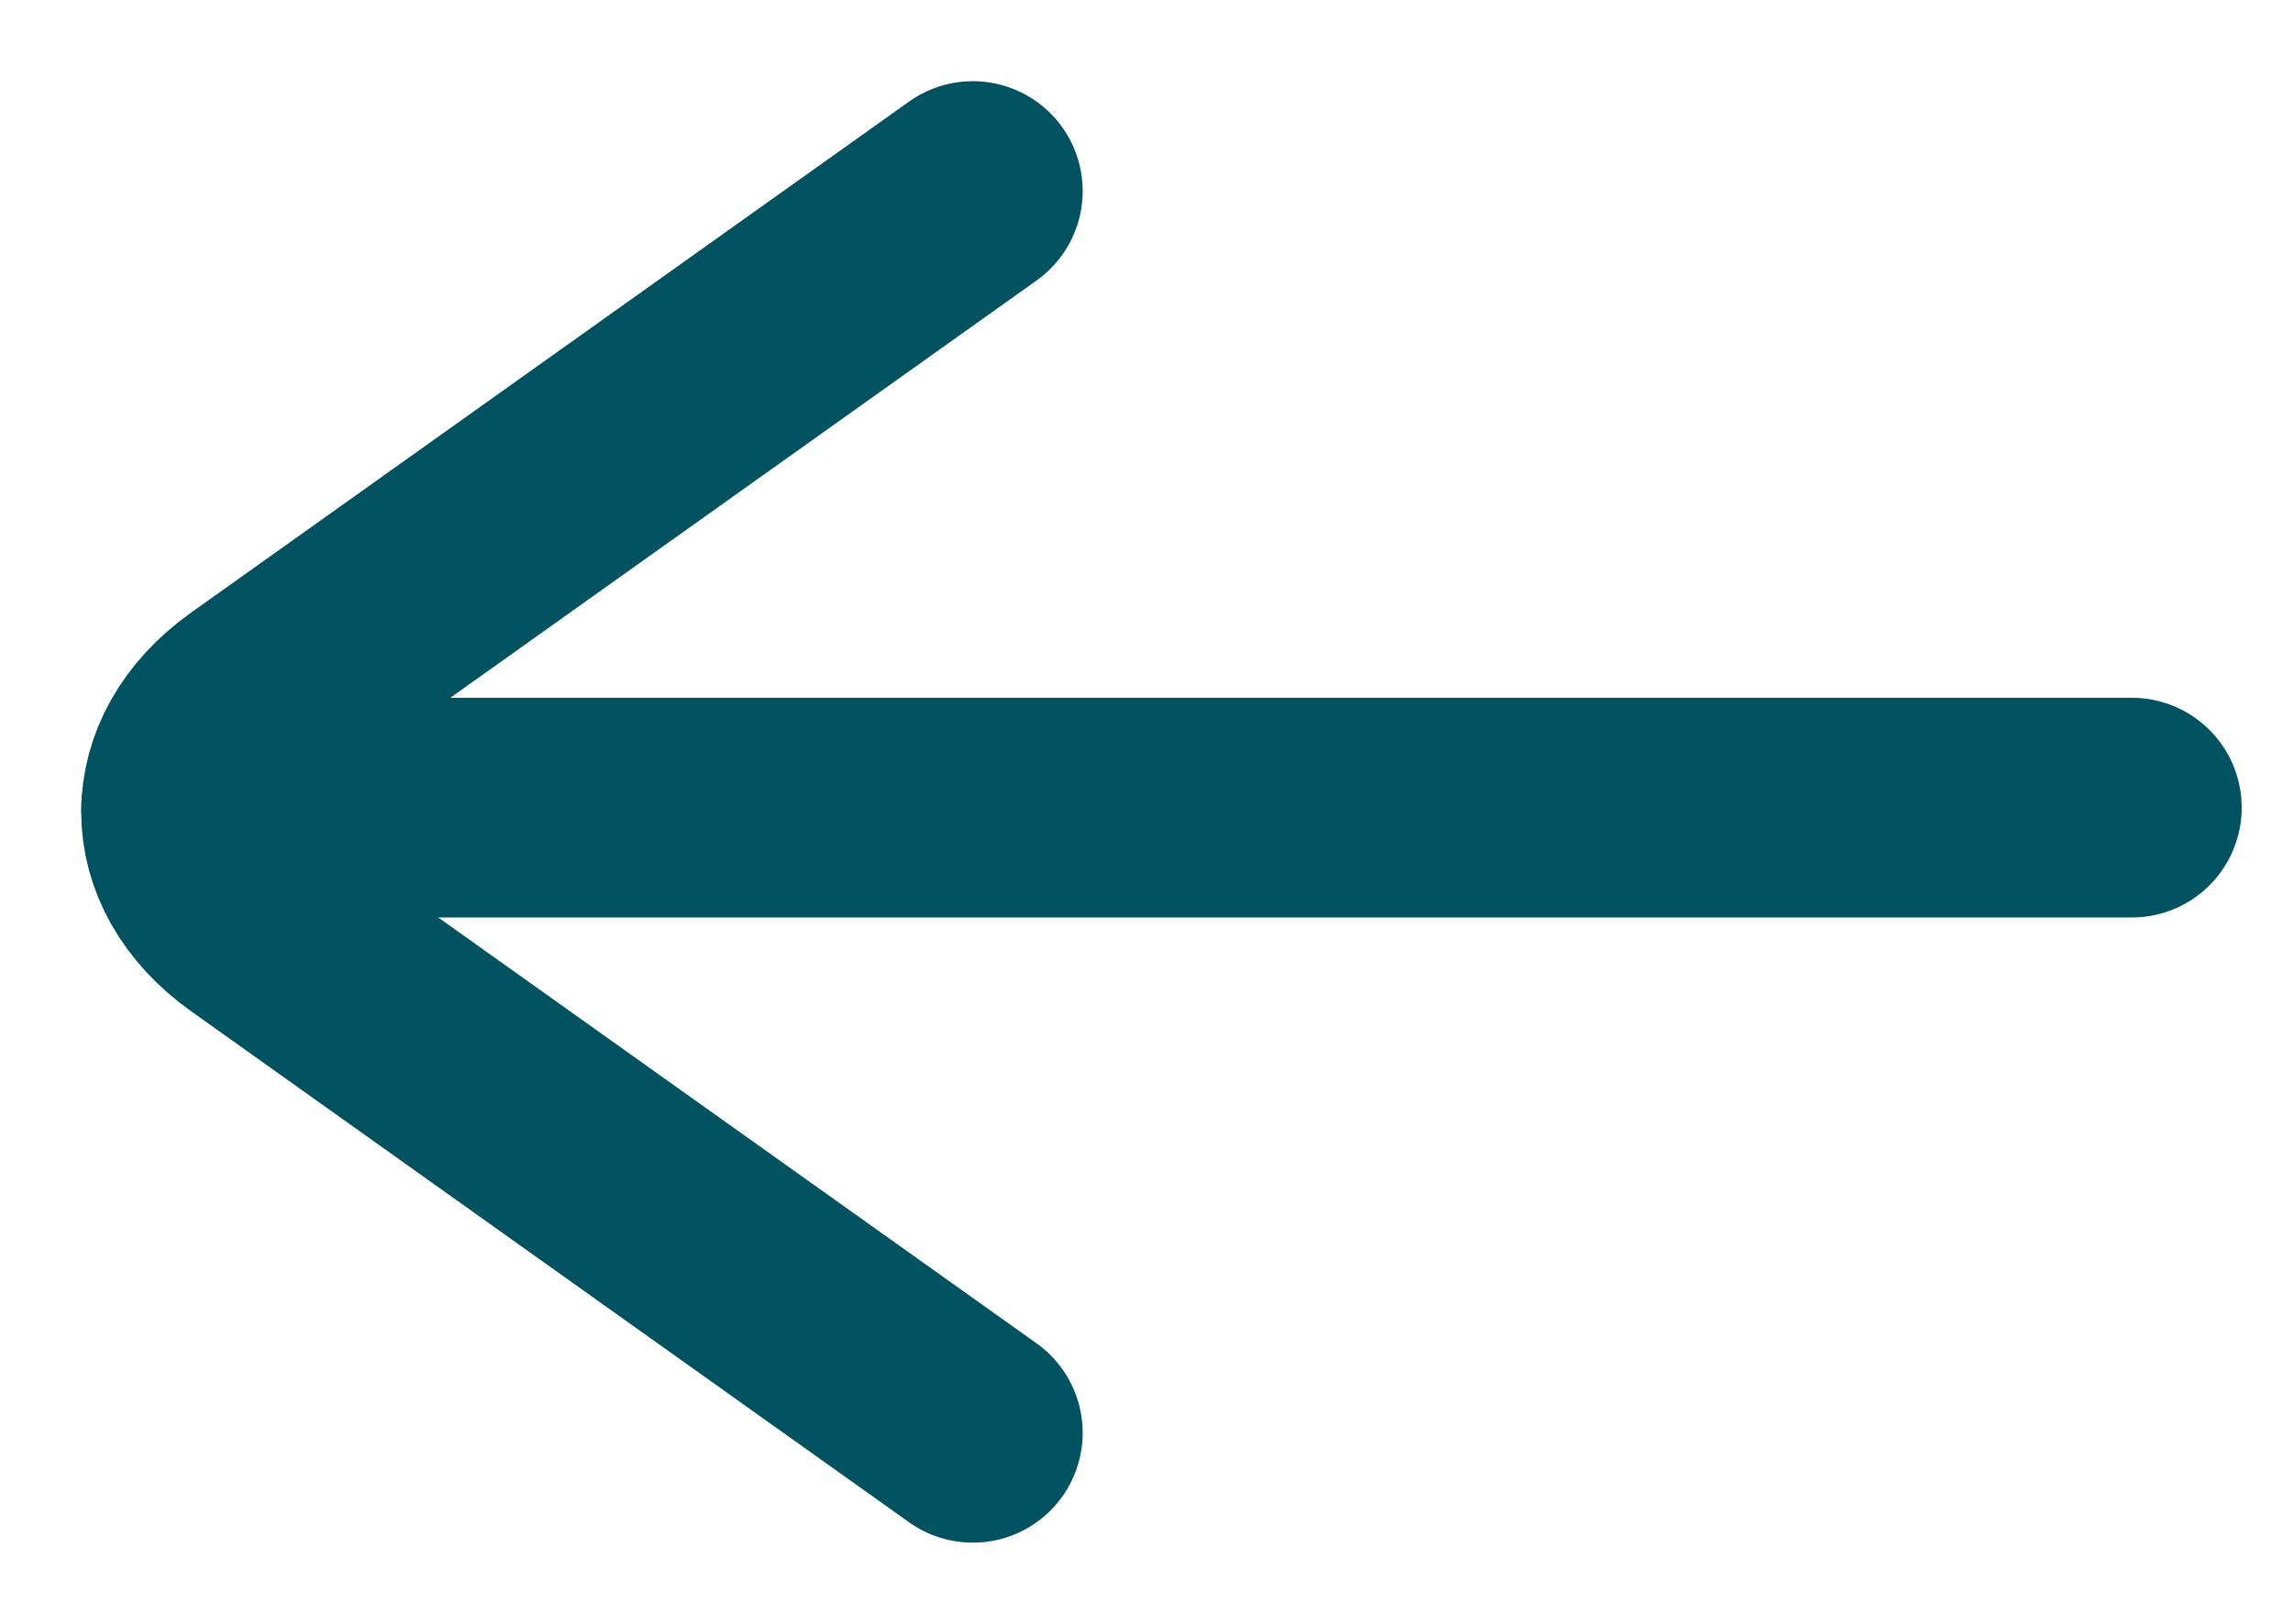 <svg width="24" height="17" viewBox="0 0 24 17" fill="none" xmlns="http://www.w3.org/2000/svg">
<path d="M10.182 2L2.666 7.351C1.778 7.983 1.778 9.017 2.666 9.649L10.182 15" stroke="#005261" stroke-width="2.3" stroke-linecap="round"/>
<path d="M2.001 8.455L22.313 8.455" stroke="#005261" stroke-width="2.3" stroke-linecap="round"/>
</svg>
